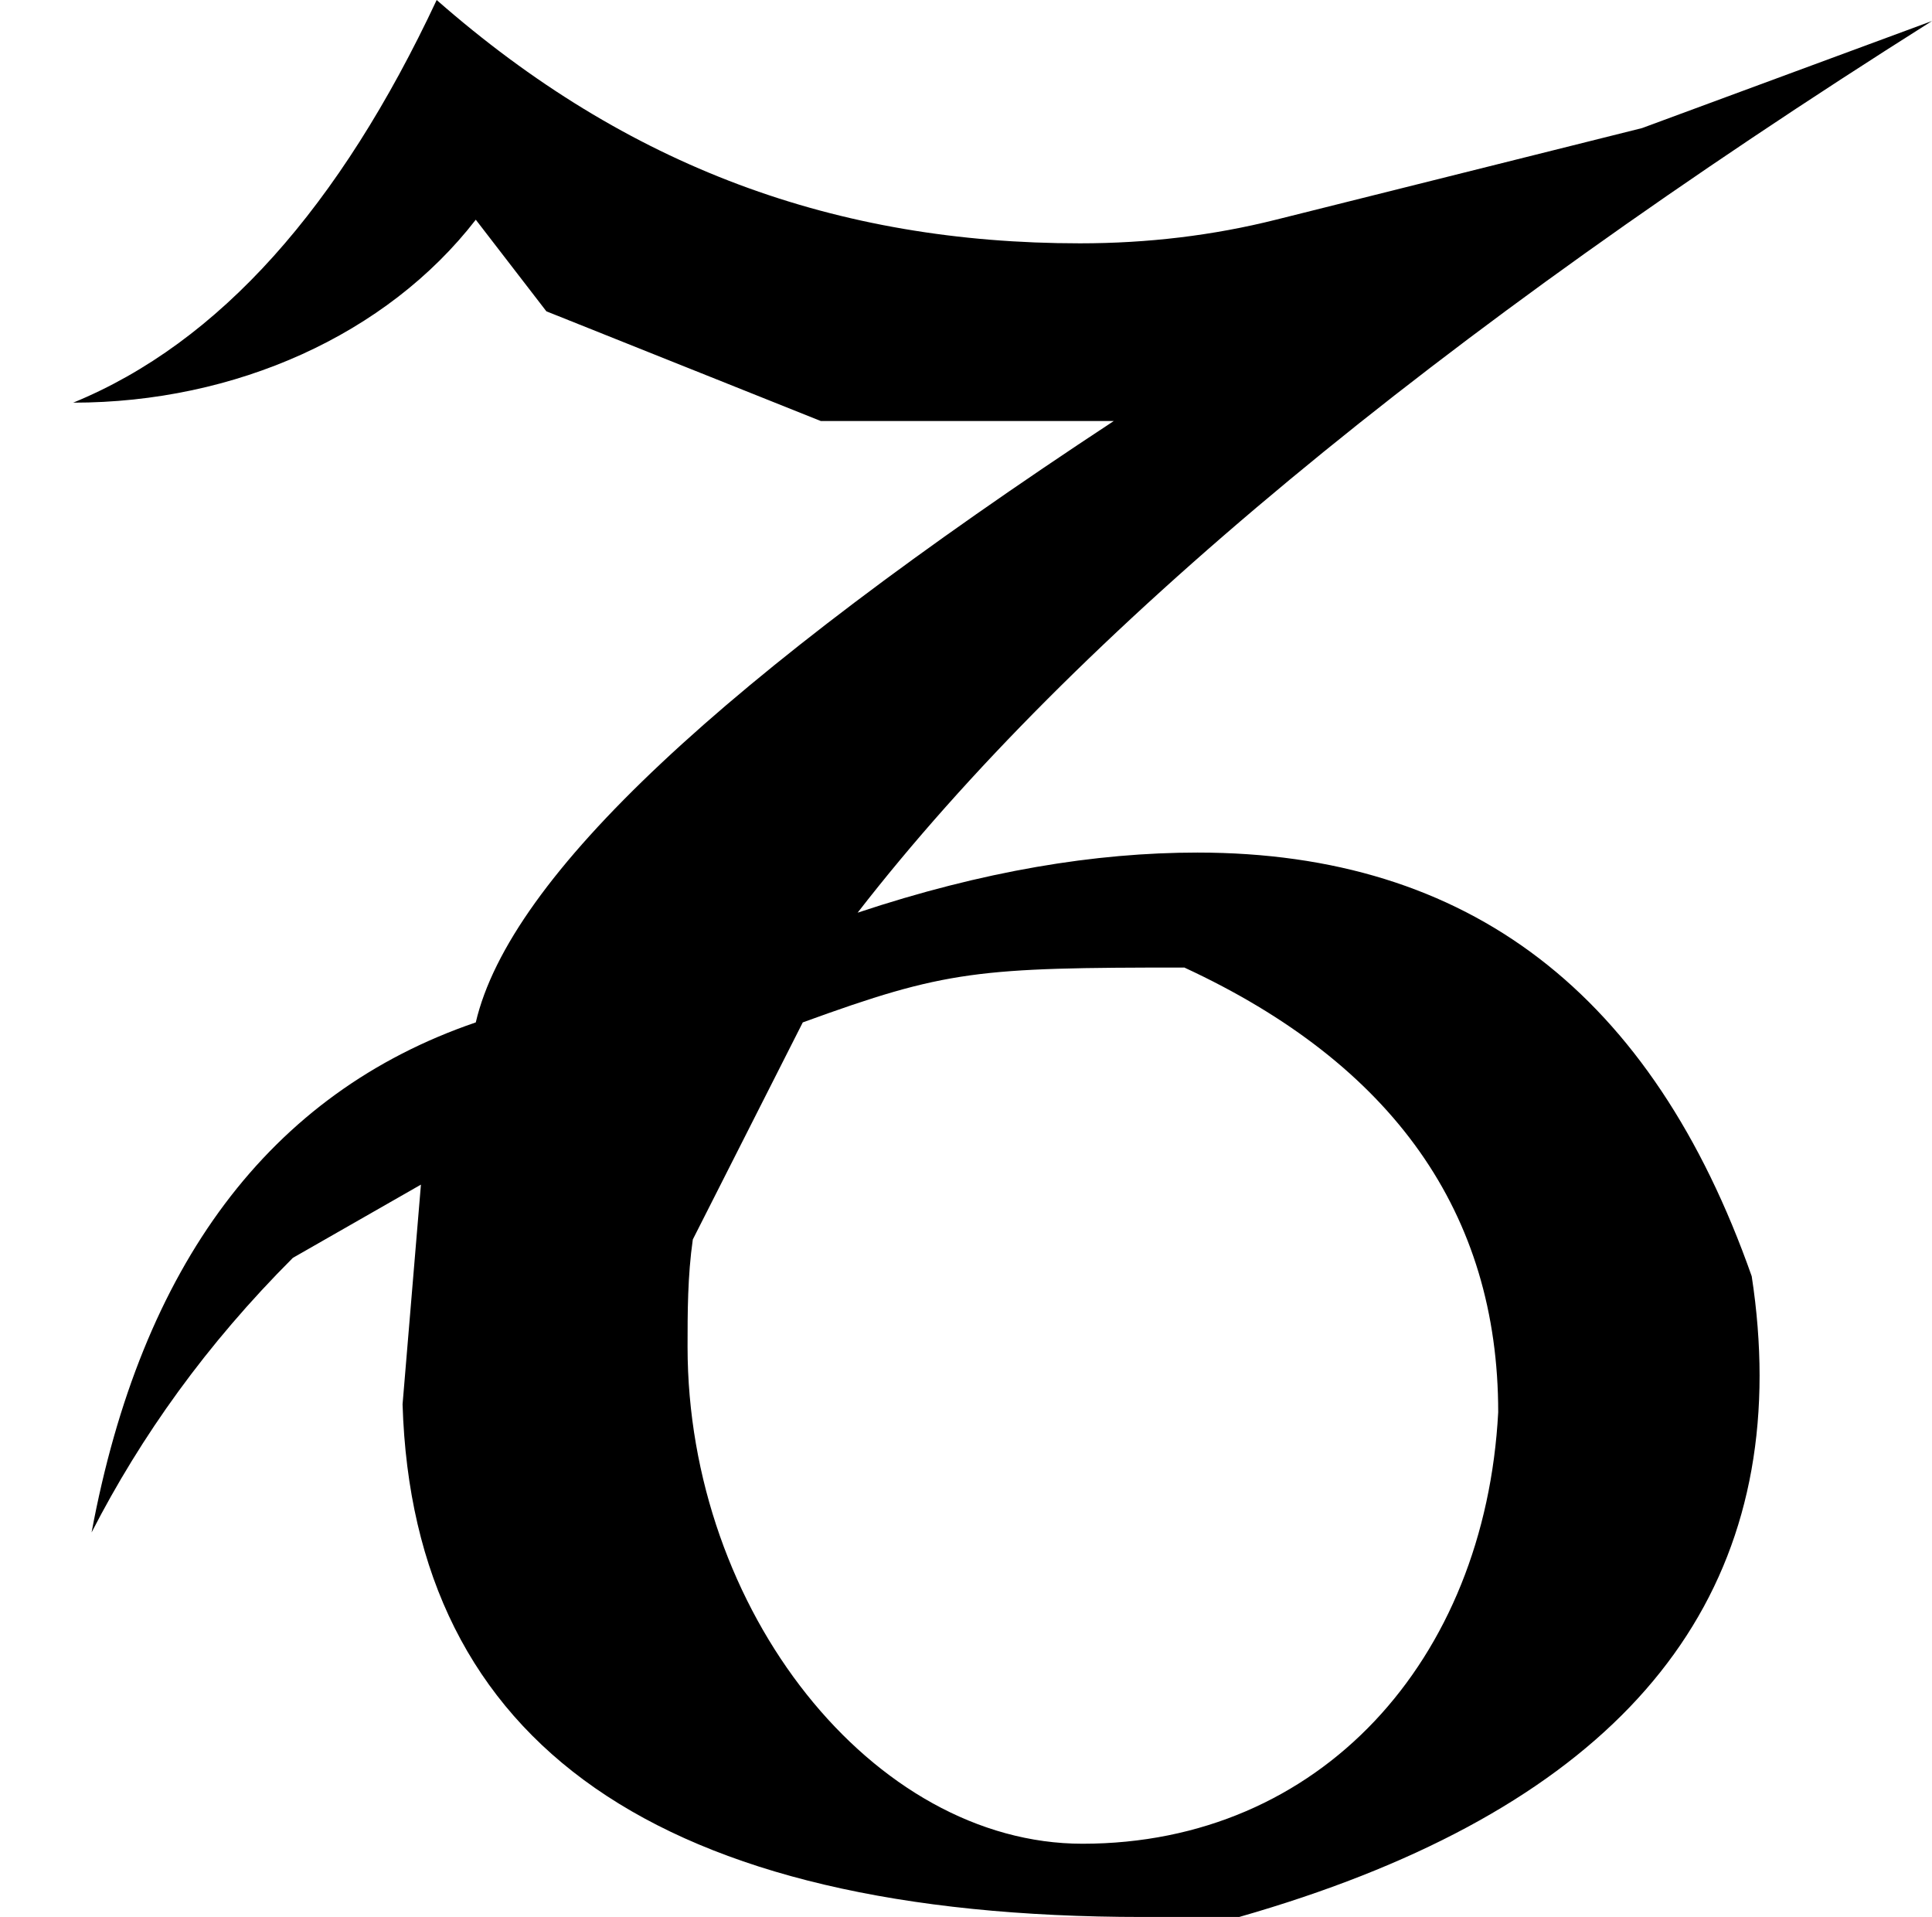 <?xml version='1.0' encoding='UTF-8'?>
<!-- This file was generated by dvisvgm 2.9.1 -->
<svg version='1.1' xmlns='http://www.w3.org/2000/svg' xmlns:xlink='http://www.w3.org/1999/xlink' viewBox='76.712 55.552 7.362 7.303'>
<defs>
<path id='g0-233' d='M.279-5.679C.897-5.679 1.474-5.938 1.813-6.376L2.082-6.027L3.128-5.609H4.244C2.76-4.633 1.943-3.875 1.813-3.318C1.026-3.049 .538-2.391 .349-1.375C.538-1.743 .787-2.092 1.116-2.421L1.604-2.7L1.534-1.863C1.574-.568 2.511 .09 4.354 .09H4.722C6.047-.289 6.705-.976 6.705-1.973C6.705-2.092 6.695-2.222 6.675-2.351C6.296-3.427 5.599-3.965 4.563-3.965C4.174-3.965 3.746-3.895 3.268-3.736C4.095-4.802 5.469-5.938 7.362-7.133L6.257-6.725L4.862-6.376C4.623-6.316 4.374-6.286 4.115-6.286C3.188-6.286 2.391-6.575 1.664-7.213C1.295-6.426 .837-5.908 .279-5.679ZM4.125-.189C3.328-.189 2.62-1.076 2.62-2.082C2.62-2.212 2.62-2.351 2.64-2.491L3.059-3.318C3.606-3.517 3.726-3.527 4.513-3.527C5.31-3.158 5.709-2.59 5.709-1.833C5.659-.887 5.031-.189 4.125-.189Z'/>
</defs>
<g id="Guides">
  <g id="H-reference" style="fill:#27AAE1;stroke:none;" transform="matrix(1 0 0 1 339 696)">
   <path d="M 54.932 0 L 57.666 0 L 30.566 -70.459 L 28.076 -70.459 L 0.977 0 L 3.662 0 L 12.94 -24.463 L 45.703 -24.463 Z M 29.199 -67.09 L 29.443 -67.09 L 44.824 -26.709 L 13.818 -26.709 Z"/>
  </g>
  <line id="Baseline-S" style="fill:none;stroke:#27AAE1;opacity:1;stroke-width:0.577;" x1="263" x2="3036" y1="696" y2="696"/>
  <line id="Capline-S" style="fill:none;stroke:#27AAE1;opacity:1;stroke-width:0.577;" x1="263" x2="3036" y1="625.541" y2="625.541"/>
  <g id="H-reference" style="fill:#27AAE1;stroke:none;" transform="matrix(1 0 0 1 339 1126)">
   <path d="M 54.932 0 L 57.666 0 L 30.566 -70.459 L 28.076 -70.459 L 0.977 0 L 3.662 0 L 12.94 -24.463 L 45.703 -24.463 Z M 29.199 -67.09 L 29.443 -67.09 L 44.824 -26.709 L 13.818 -26.709 Z"/>
  </g>
  <line id="Baseline-M" style="fill:none;stroke:#27AAE1;opacity:1;stroke-width:0.577;" x1="263" x2="3036" y1="1126" y2="1126"/>
  <line id="Capline-M" style="fill:none;stroke:#27AAE1;opacity:1;stroke-width:0.577;" x1="263" x2="3036" y1="1055.54" y2="1055.54"/>
  <g id="H-reference" style="fill:#27AAE1;stroke:none;" transform="matrix(1 0 0 1 339 1556)">
   <path d="M 54.932 0 L 57.666 0 L 30.566 -70.459 L 28.076 -70.459 L 0.977 0 L 3.662 0 L 12.94 -24.463 L 45.703 -24.463 Z M 29.199 -67.09 L 29.443 -67.09 L 44.824 -26.709 L 13.818 -26.709 Z"/>
  </g>
  <line id="Baseline-L" style="fill:none;stroke:#27AAE1;opacity:1;stroke-width:0.577;" x1="263" x2="3036" y1="1556" y2="1556"/>
  <line id="Capline-L" style="fill:none;stroke:#27AAE1;opacity:1;stroke-width:0.577;" x1="263" x2="3036" y1="1485.54" y2="1485.54"/>
  <rect height="119.336" id="left-margin" style="fill:#00AEEF;stroke:none;opacity:0.4;" width="12.451" x="1394.06" y="1030.79"/>
  <rect height="119.336" id="right-margin" style="fill:#00AEEF;stroke:none;opacity:0.4;" width="12.451" x="1493.18" y="1030.79"/>
</g>
<g id='Regular-M'>
<use x='76.712' y='62.765' xlink:href='#g0-233'/>
</g>
</svg>